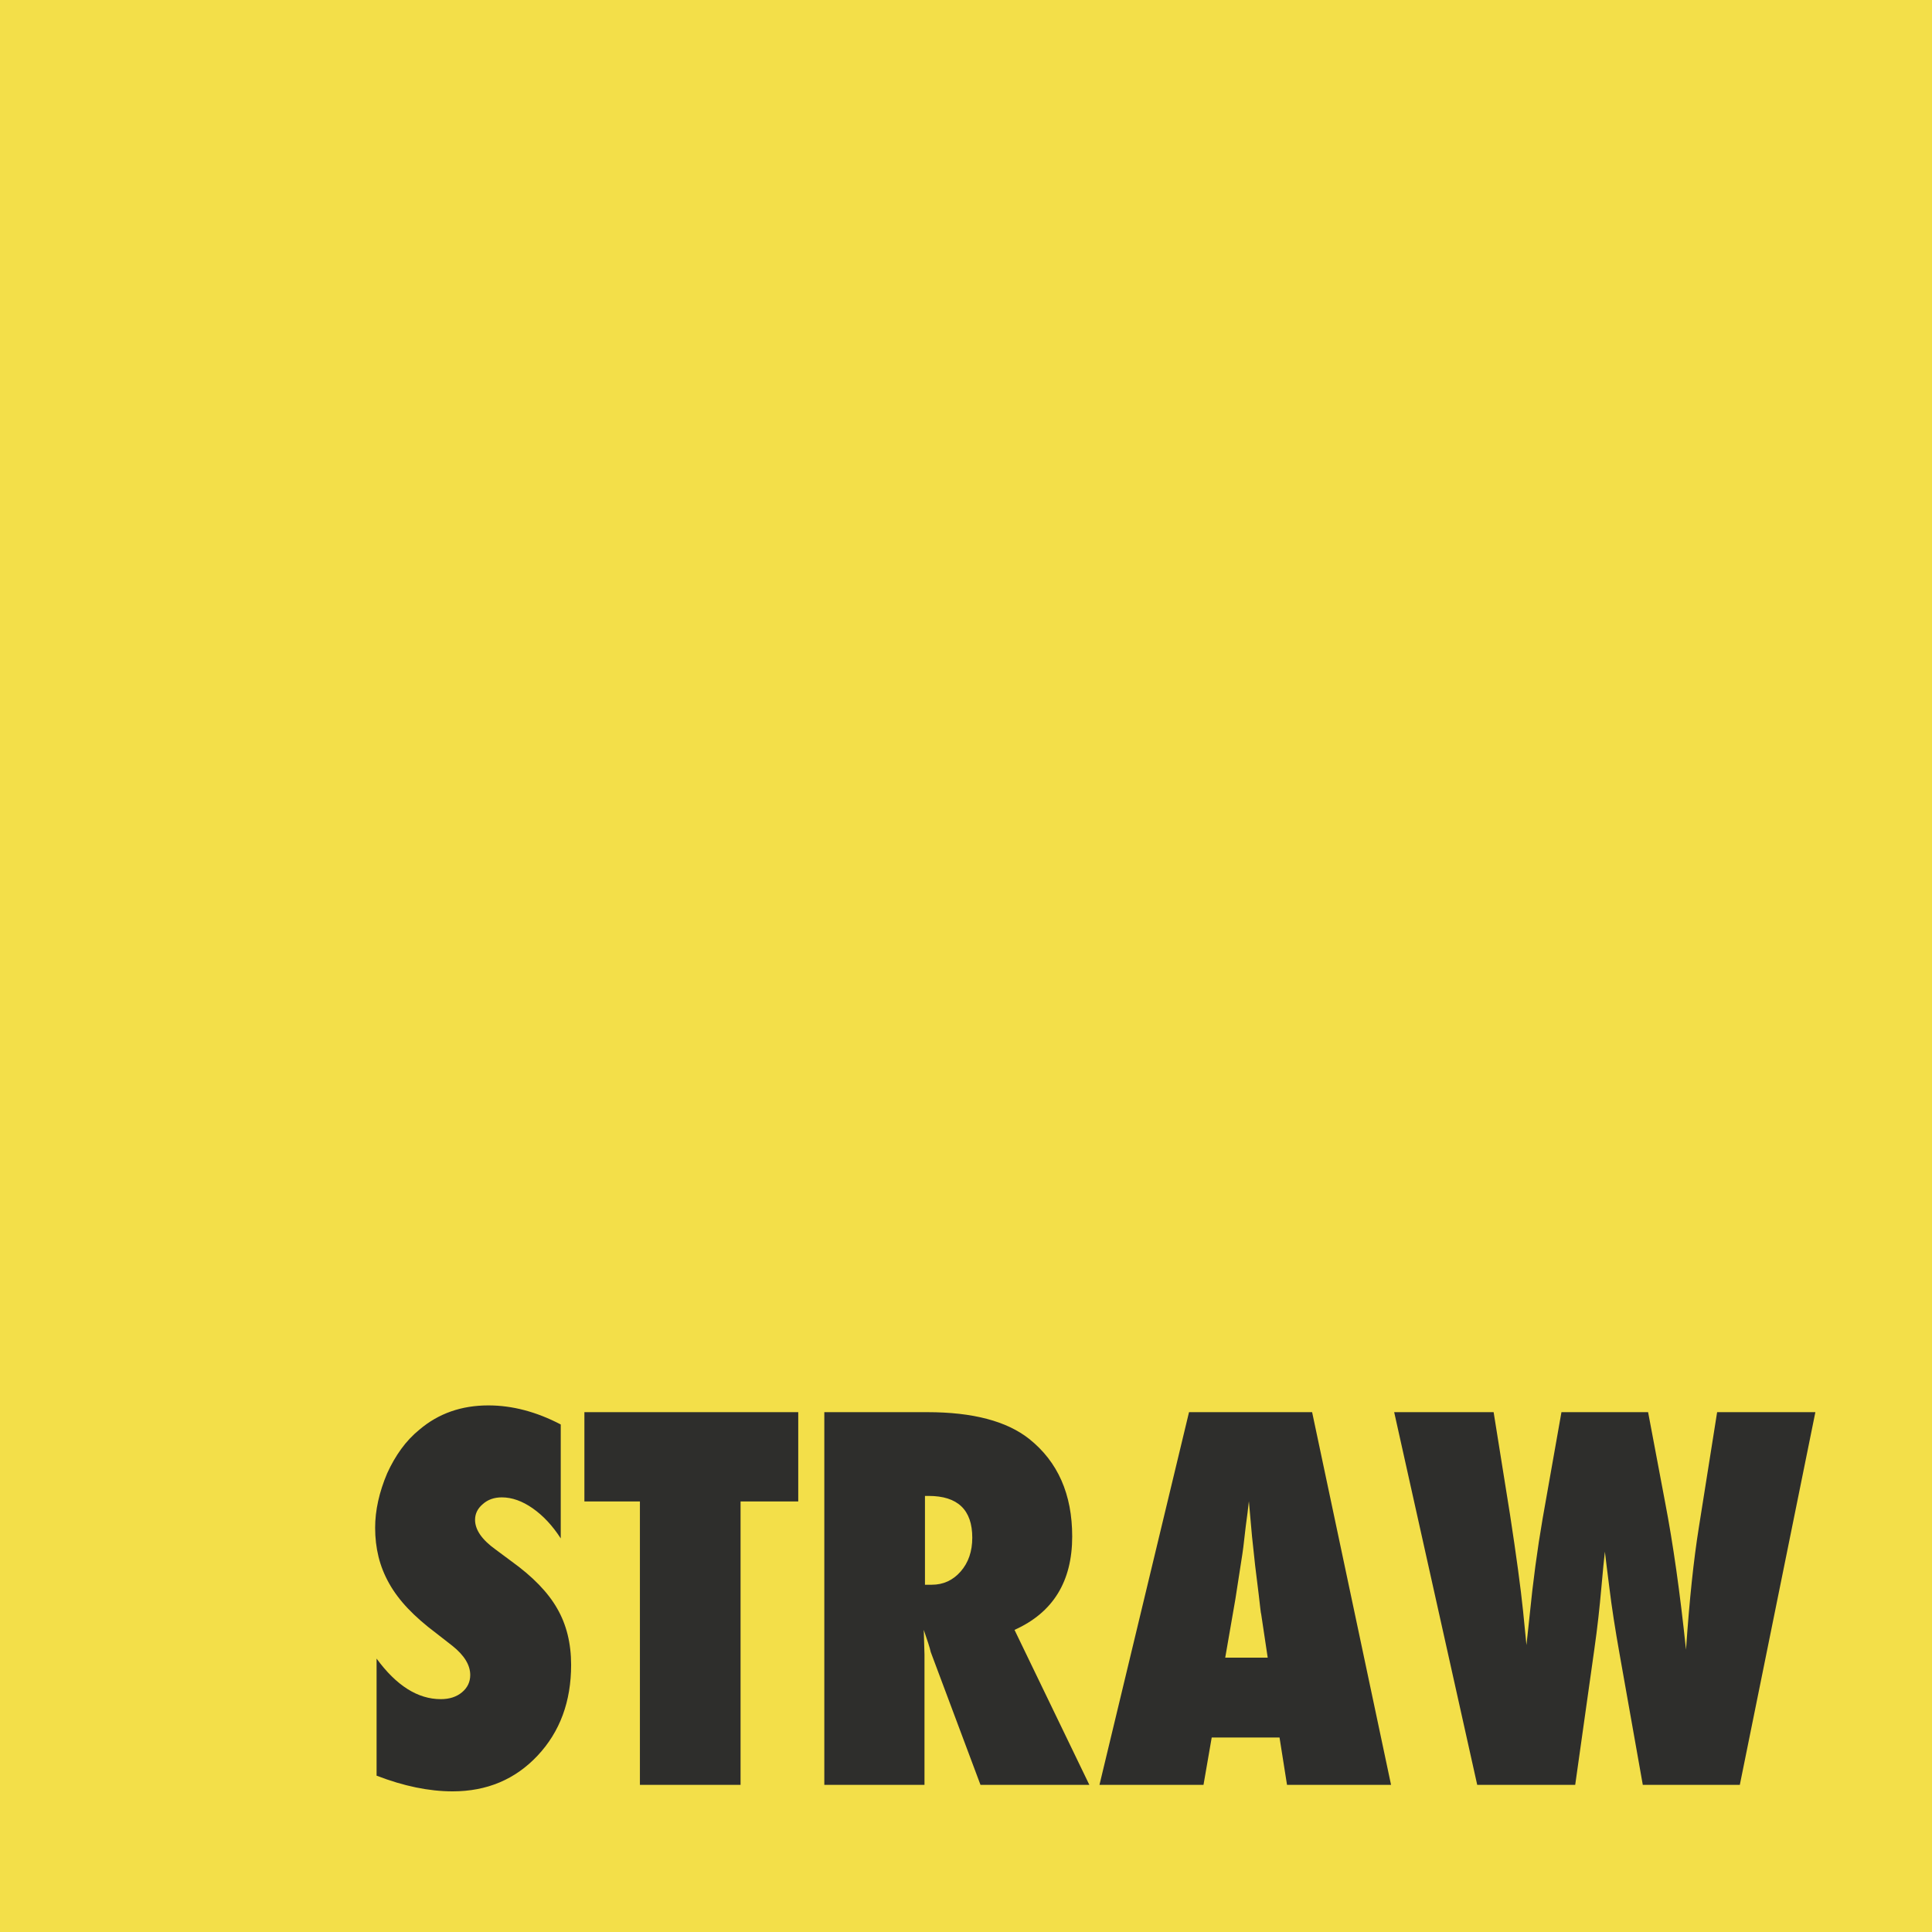 <?xml version="1.0" encoding="UTF-8" standalone="no"?>
<svg width="512px" height="512px" viewBox="0 0 512 512" version="1.1" xmlns="http://www.w3.org/2000/svg" xmlns:xlink="http://www.w3.org/1999/xlink" xmlns:sketch="http://www.bohemiancoding.com/sketch/ns">
    <!-- Generator: Sketch 3.1.1 (8761) - http://www.bohemiancoding.com/sketch -->
    <title>Rectangle 1 + STRAW</title>
    <desc>Created with Sketch.</desc>
    <defs></defs>
    <g id="Page-1" stroke="none" stroke-width="1" fill="none" fill-rule="evenodd" sketch:type="MSPage">
        <g id="Rectangle-1-+-STRAW" sketch:type="MSLayerGroup">
            <rect id="Rectangle-1" fill="#F3DF49" sketch:type="MSShapeGroup" x="0" y="0" width="512" height="512"></rect>
            <path d="M99.797,470.569 L99.797,439.546 C105.043,446.71 110.714,450.292 116.812,450.292 C119.115,450.292 120.991,449.685 122.441,448.469 C123.891,447.254 124.616,445.73 124.616,443.896 C124.616,441.252 123.038,438.672 119.882,436.156 L115.533,432.766 C112.633,430.591 110.16,428.427 108.113,426.274 C106.066,424.12 104.403,421.903 103.124,419.621 C101.844,417.34 100.906,414.984 100.309,412.553 C99.712,410.123 99.414,407.564 99.414,404.877 C99.414,400.272 100.48,395.453 102.612,390.421 C103.678,388.076 104.915,385.933 106.322,383.993 C107.729,382.053 109.349,380.336 111.183,378.844 C116.215,374.579 122.292,372.447 129.413,372.447 C135.767,372.447 142.163,374.132 148.603,377.5 L148.603,407.692 C146.428,404.323 143.954,401.669 141.183,399.728 C138.411,397.788 135.682,396.818 132.995,396.818 C130.948,396.818 129.264,397.415 127.942,398.609 C126.577,399.76 125.895,401.146 125.895,402.767 C125.895,405.41 127.707,408.033 131.332,410.634 L135.554,413.769 C141.183,417.82 145.212,421.977 147.643,426.242 C150.116,430.506 151.353,435.495 151.353,441.209 C151.353,450.932 148.389,458.949 142.462,465.26 C136.534,471.571 129.029,474.727 119.946,474.727 C113.678,474.727 106.961,473.341 99.797,470.569 L99.797,470.569 Z M196.256,473 L169.583,473 L169.583,397.905 L154.871,397.905 L154.871,374.238 L211.544,374.238 L211.544,397.905 L196.256,397.905 L196.256,473 Z M288.686,473 L259.837,473 L246.661,437.819 C246.533,437.222 246.309,436.433 245.989,435.453 C245.669,434.472 245.275,433.299 244.806,431.935 L244.998,438.459 L244.998,473 L218.452,473 L218.452,374.238 L245.765,374.238 C257.791,374.238 266.788,376.605 272.758,381.338 C280.349,387.394 284.144,396.008 284.144,407.18 C284.144,419.12 279.048,427.372 268.856,431.935 L288.686,473 Z M245.125,419.973 L246.917,419.973 C249.987,419.973 252.545,418.8 254.592,416.455 C256.639,414.11 257.663,411.125 257.663,407.5 C257.663,400.123 253.803,396.434 246.085,396.434 L245.125,396.434 L245.125,419.973 Z M368.642,473 L341.073,473 L339.09,460.463 L321.116,460.463 L318.941,473 L291.372,473 L315.103,374.238 L347.725,374.238 L368.642,473 Z M335.956,439.291 L334.229,427.777 C334.186,427.734 334.101,427.159 333.973,426.05 C333.887,425.112 333.44,421.402 332.629,414.92 C332.544,414.195 332.438,413.204 332.31,411.946 C332.182,410.688 332.011,409.099 331.798,407.18 L330.966,397.841 C330.881,398.737 330.764,399.739 330.615,400.848 C330.465,401.956 330.305,403.172 330.135,404.494 C329.836,407.138 329.623,408.971 329.495,409.995 C329.367,411.018 329.282,411.636 329.239,411.85 L327.384,423.811 L324.698,439.291 L335.956,439.291 Z M461.071,473 L435.357,473 L429.216,438.395 C428.022,431.7 427.127,425.901 426.53,420.997 C426.231,418.566 425.975,416.54 425.762,414.92 C425.549,413.299 425.4,412.063 425.314,411.21 C425.101,412.958 424.781,416.221 424.355,420.997 C424.142,423.427 423.886,425.986 423.587,428.672 C423.289,431.359 422.926,434.195 422.5,437.18 L417.447,473 L391.477,473 L369.473,374.238 L395.827,374.238 L400.176,401.423 C401.839,412.255 402.991,420.762 403.63,426.945 L404.526,435.964 L405.357,428.225 C406.253,419.184 407.404,410.592 408.812,402.447 L413.801,374.238 L436.764,374.238 L441.242,397.969 C443.374,409.014 445.229,422.084 446.807,437.18 C447.276,430.399 447.787,424.387 448.342,419.142 C448.896,413.896 449.514,409.142 450.197,404.877 L455.058,374.238 L481.092,374.238 L461.071,473 Z" id="STRAW" fill="#2E2E2C" sketch:type="MSShapeGroup"></path>
        </g>
    </g>
</svg>
